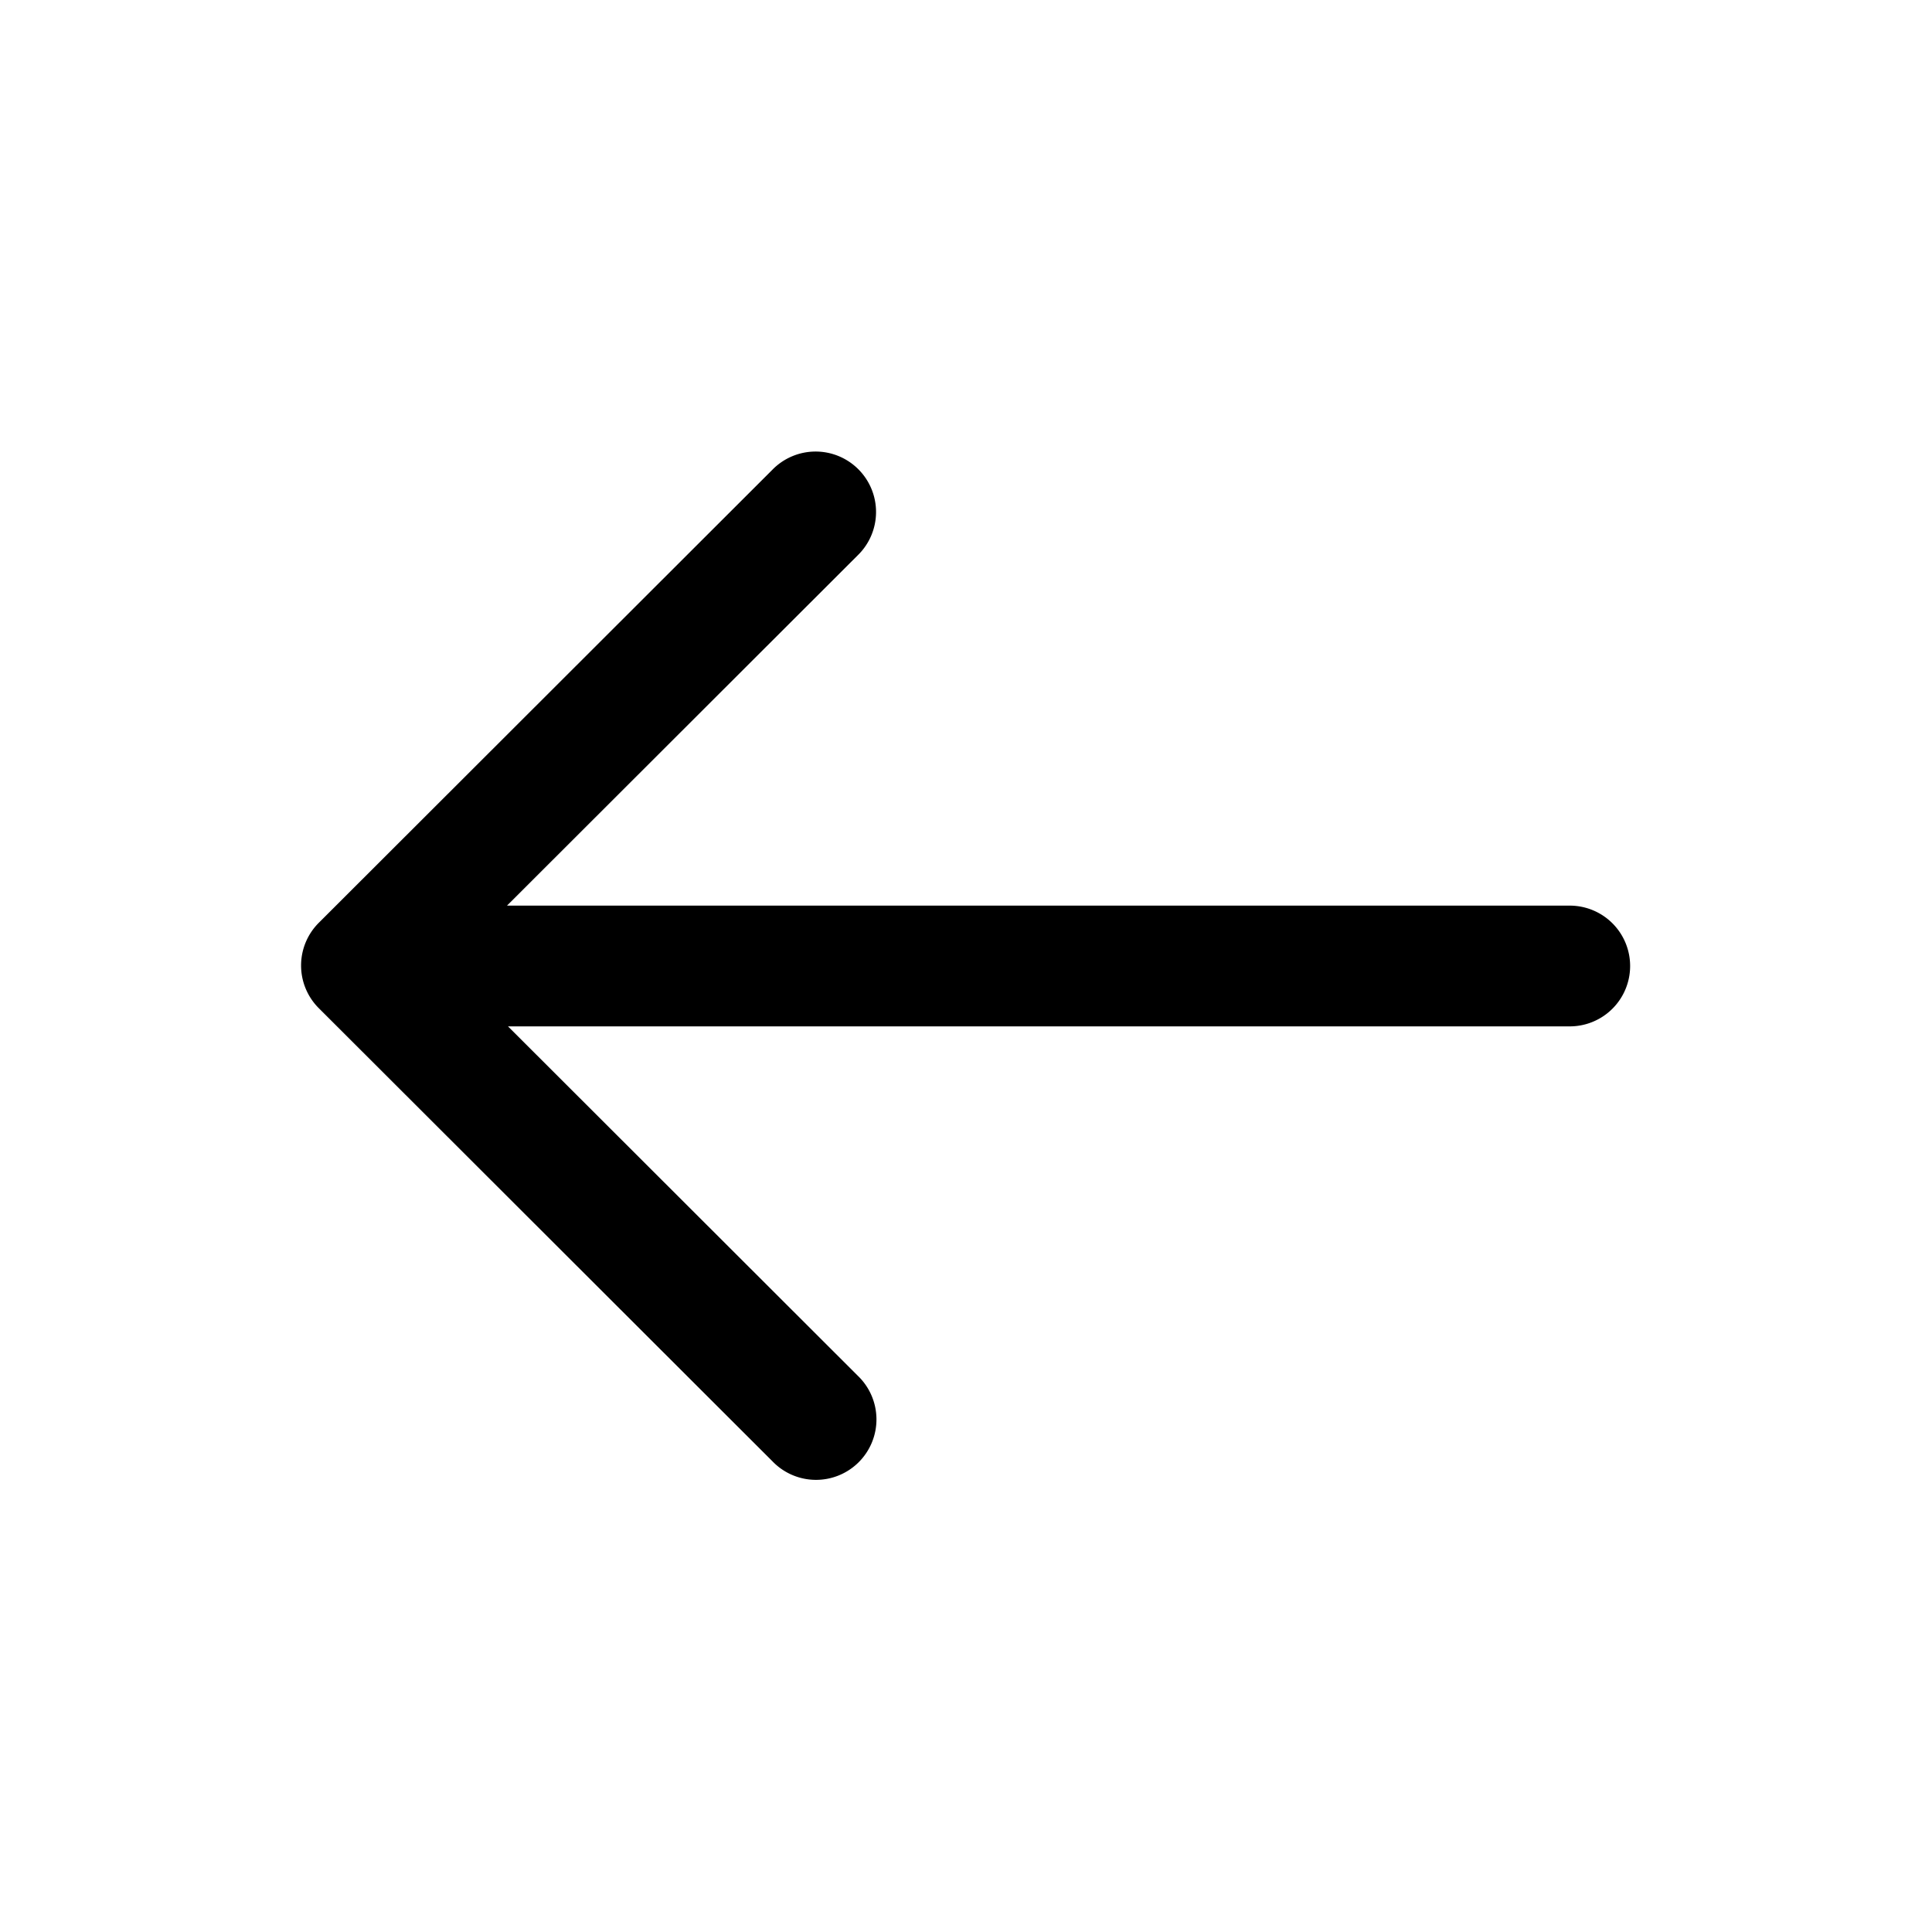 <svg id="Layer_1" data-name="Layer 1" xmlns="http://www.w3.org/2000/svg" width="64" height="64" viewBox="0 0 64 64"><defs><style>.cls-1{fill-rule:evenodd}</style></defs><title>Icons 100</title><path class="cls-1" d="M52 34H16.828l11.587 11.573a2.002 2.002 0 1 1-2.832 2.829L10.56 33.397a1.998 1.998 0 0 1 0-2.828l15.023-15.005a2.002 2.002 0 1 1 2.832 2.83L16.795 30H52a2 2 0 1 1 0 4z"/></svg>